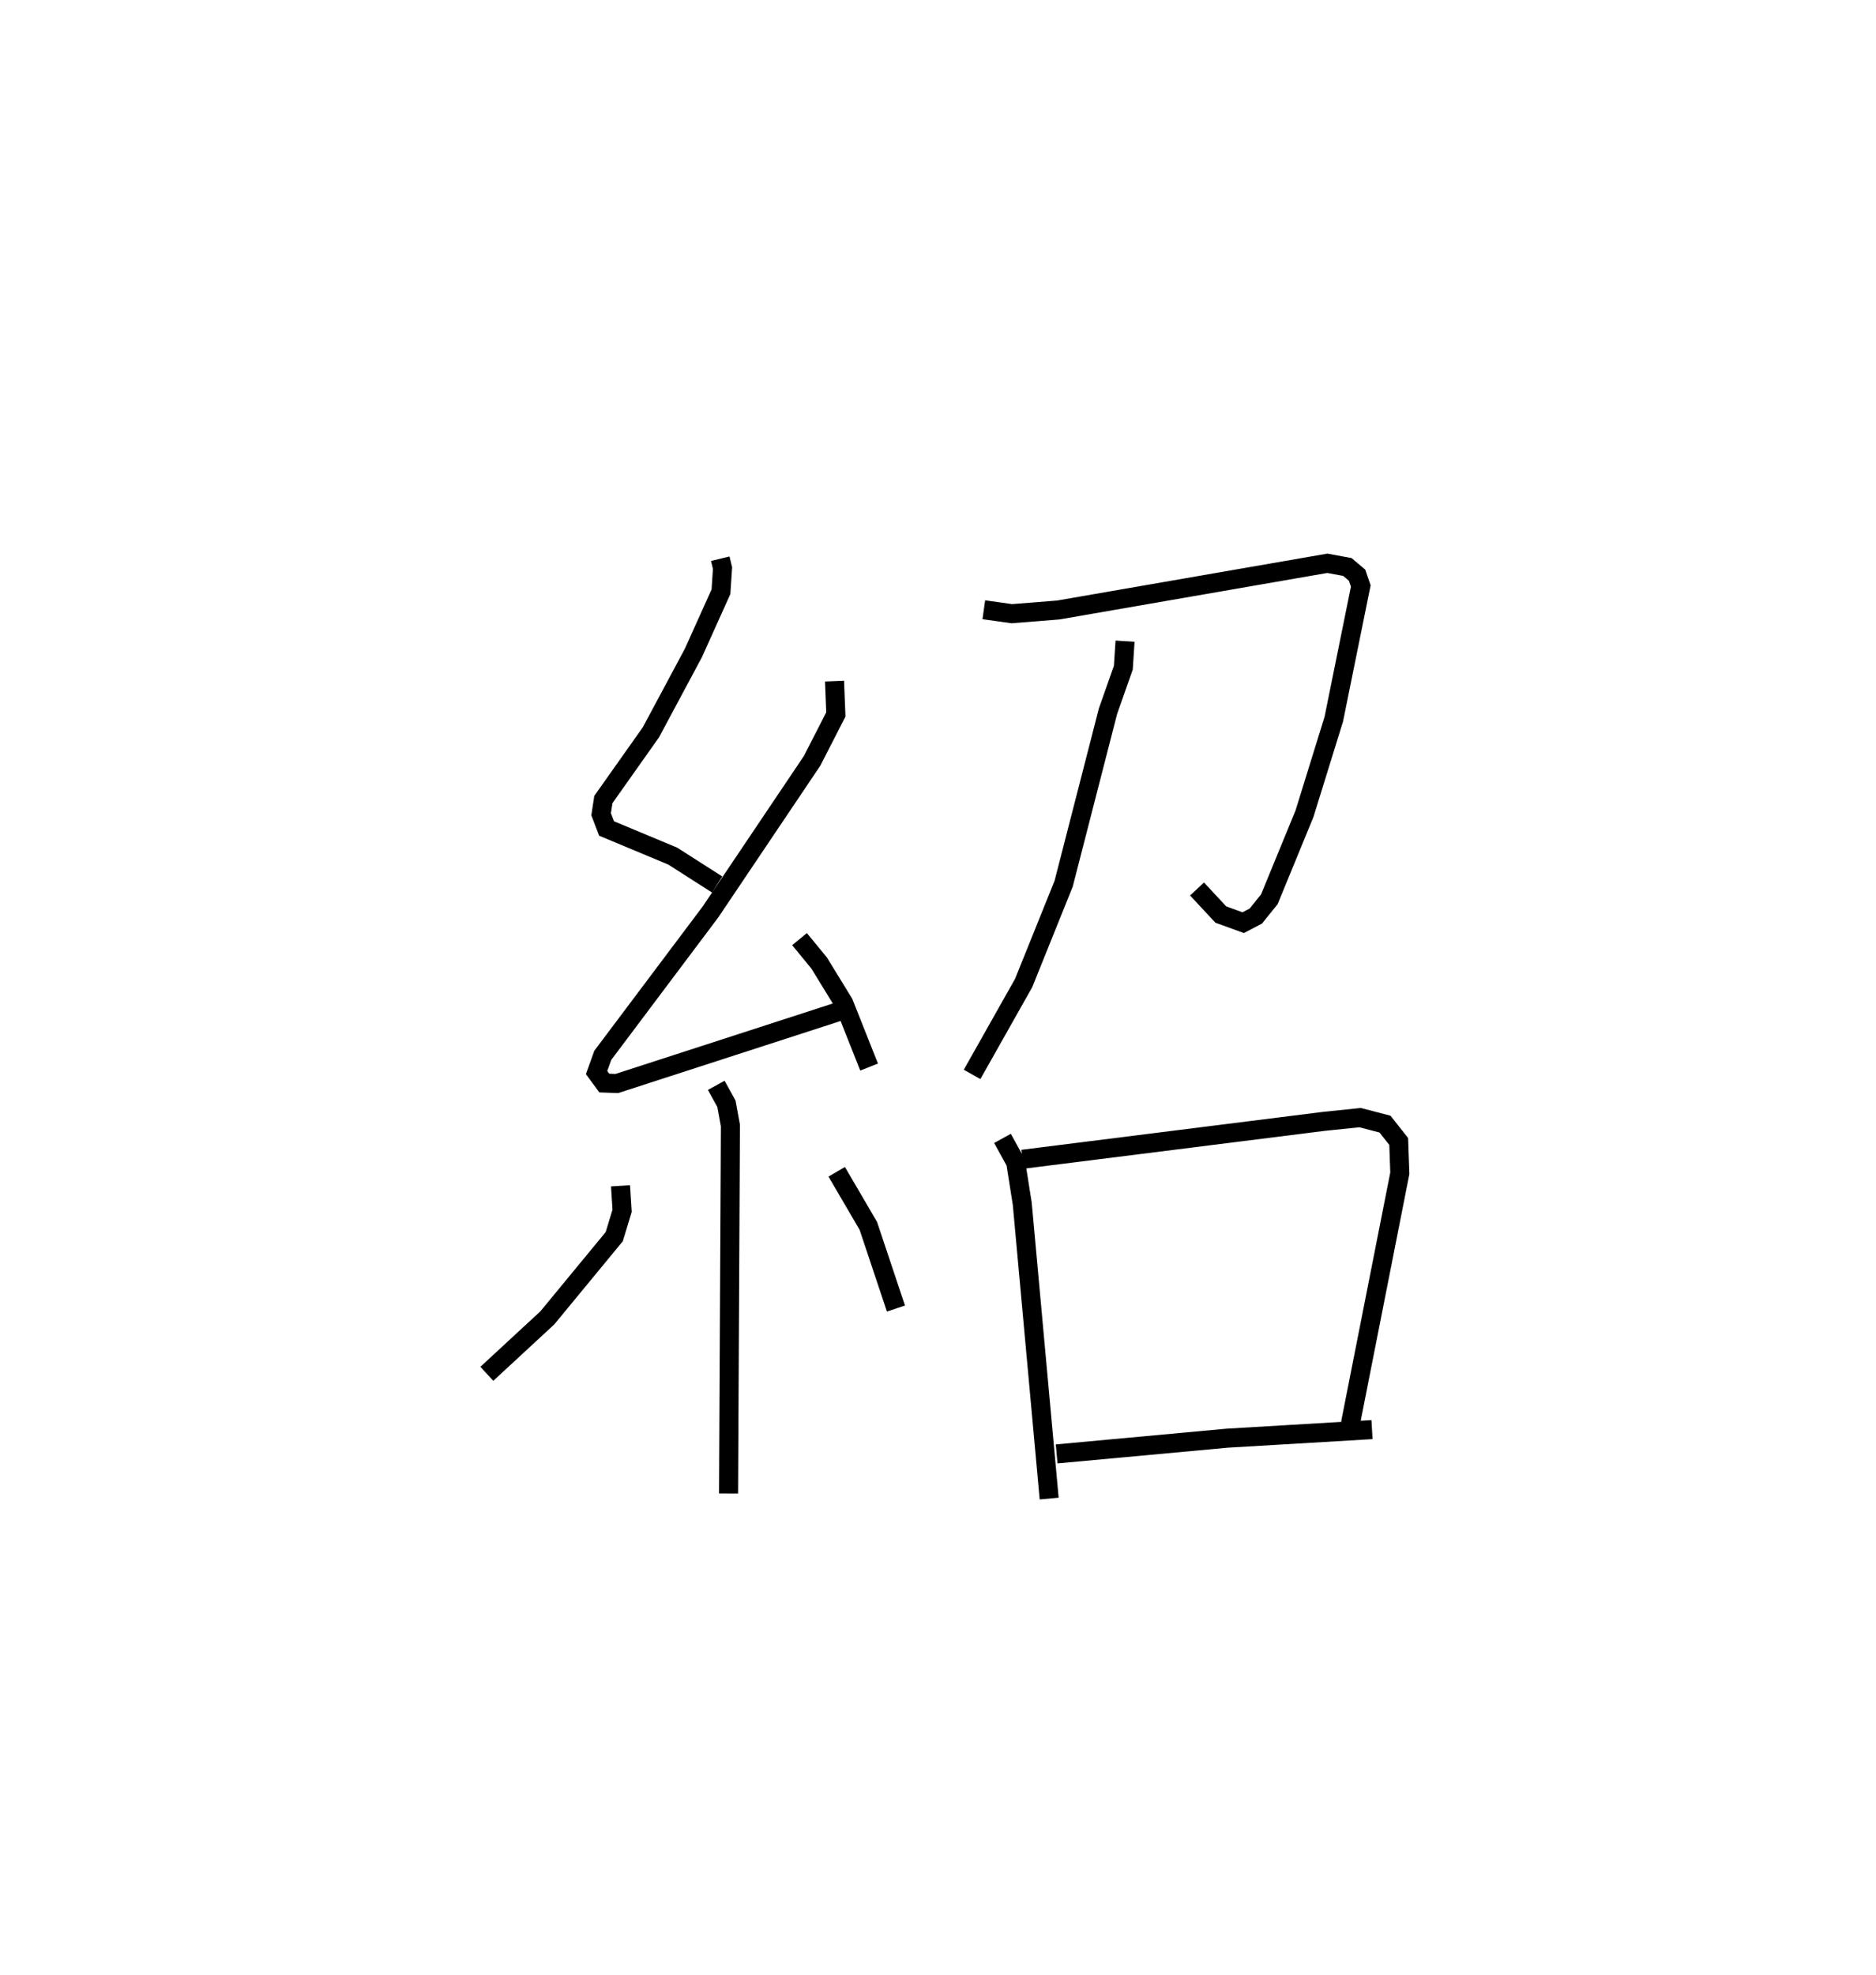 <?xml version="1.0" encoding="utf-8" ?>
<svg baseProfile="full" height="103.667" version="1.1" width="98.512" xmlns="http://www.w3.org/2000/svg" xmlns:ev="http://www.w3.org/2001/xml-events" xmlns:xlink="http://www.w3.org/1999/xlink"><defs /><rect fill="white" height="103.667" width="98.512" x="0" y="0" /><path d="M25,25 m0.0,0.0 m12.822,4.329 l0.119,0.493 -0.082,1.241 l-1.45,3.217 -2.228,4.16 l-2.497,3.529 -0.118,0.772 l0.286,0.749 3.477,1.451 l2.33,1.489 m6.164,-10.676 l0.069,1.75 -1.246,2.433 l-5.335,7.931 -5.657,7.529 l-0.326,0.907 0.404,0.549 l0.658,0.024 11.863,-3.843 m-2.269,-3.736 l1.033,1.256 1.291,2.107 l1.331,3.353 m-8.027,0.959 l0.535,0.969 0.209,1.14 l-0.098,19.317 m-5.673,-16.152 l0.083,1.312 -0.413,1.358 l-3.515,4.264 -3.175,2.935 m18.373,-10.605 l1.66,2.839 1.451,4.341 m4.613,-36.683 l1.469,0.207 2.442,-0.194 l14.129,-2.452 1.05,0.194 l0.51,0.429 0.196,0.568 l-0.129,0.632 -1.289,6.361 l-1.539,4.963 -1.844,4.489 l-0.712,0.883 -0.662,0.346 l-1.176,-0.427 -1.248,-1.341 m-3.78,-13.008 l-0.09,1.391 -0.805,2.281 l-2.329,9.058 -2.1,5.211 l-2.708,4.8 m1.596,3.359 l0.695,1.261 0.343,2.167 l1.413,15.479 m-1.397,-17.811 l15.819,-1.989 1.907,-0.197 l1.307,0.341 0.719,0.911 l0.059,1.669 -2.591,13.131 m-15.429,1.601 l8.946,-0.825 7.613,-0.451 " fill="none" stroke="black" stroke-width="1" /></svg>